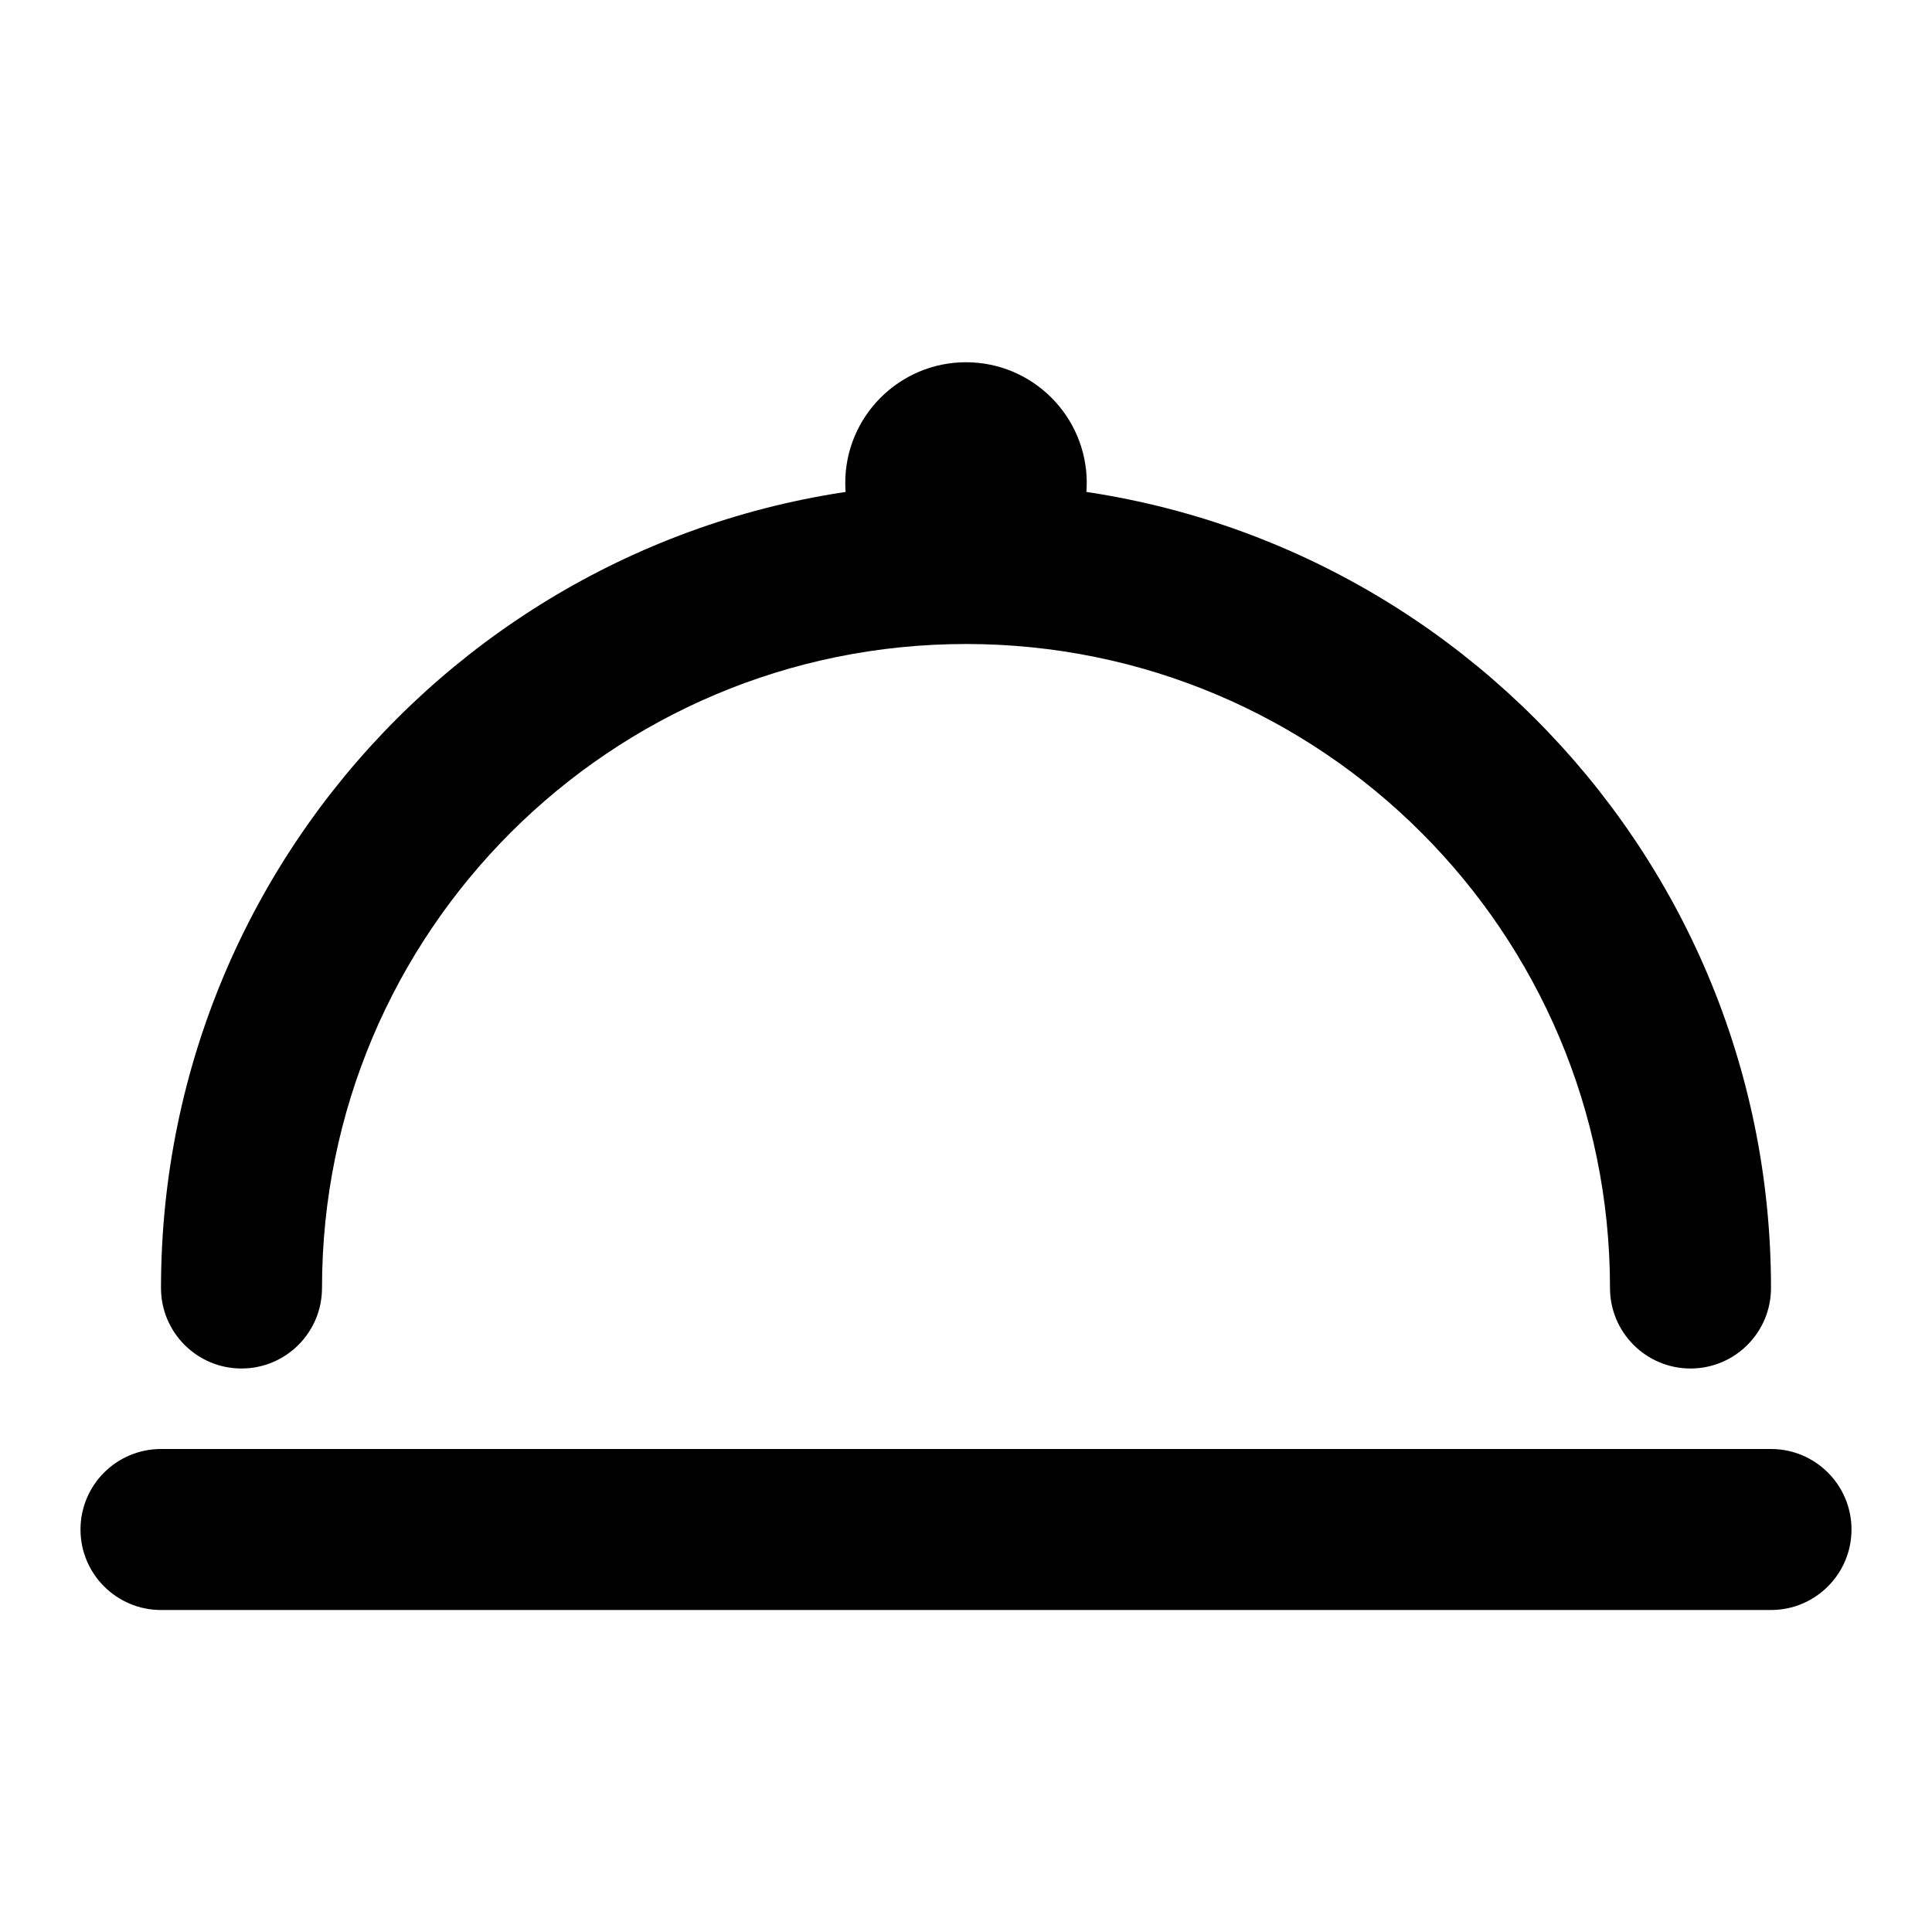 <svg width="24" height="24" viewBox="0 0 24 24" fill="none" xmlns="http://www.w3.org/2000/svg">
<path fill-rule="evenodd" clip-rule="evenodd" d="M1 19C1 18.448 1.448 18 2 18H22C22.552 18 23 18.448 23 19C23 19.552 22.552 20 22 20H2C1.448 20 1 19.552 1 19Z" fill="currentColor"/>
<path fill-rule="evenodd" clip-rule="evenodd" d="M12 8C7.582 8 4 11.582 4 16C4 16.552 3.552 17 3 17C2.448 17 2 16.552 2 16C2 10.477 6.477 6 12 6C17.523 6 22 10.477 22 16C22 16.552 21.552 17 21 17C20.448 17 20 16.552 20 16C20 11.582 16.418 8 12 8Z" fill="currentColor"/>
<path d="M13.5 6C13.5 6.828 12.828 7.5 12 7.5C11.172 7.5 10.5 6.828 10.5 6C10.5 5.172 11.172 4.5 12 4.5C12.828 4.5 13.5 5.172 13.5 6Z" fill="currentColor"/>
</svg>
